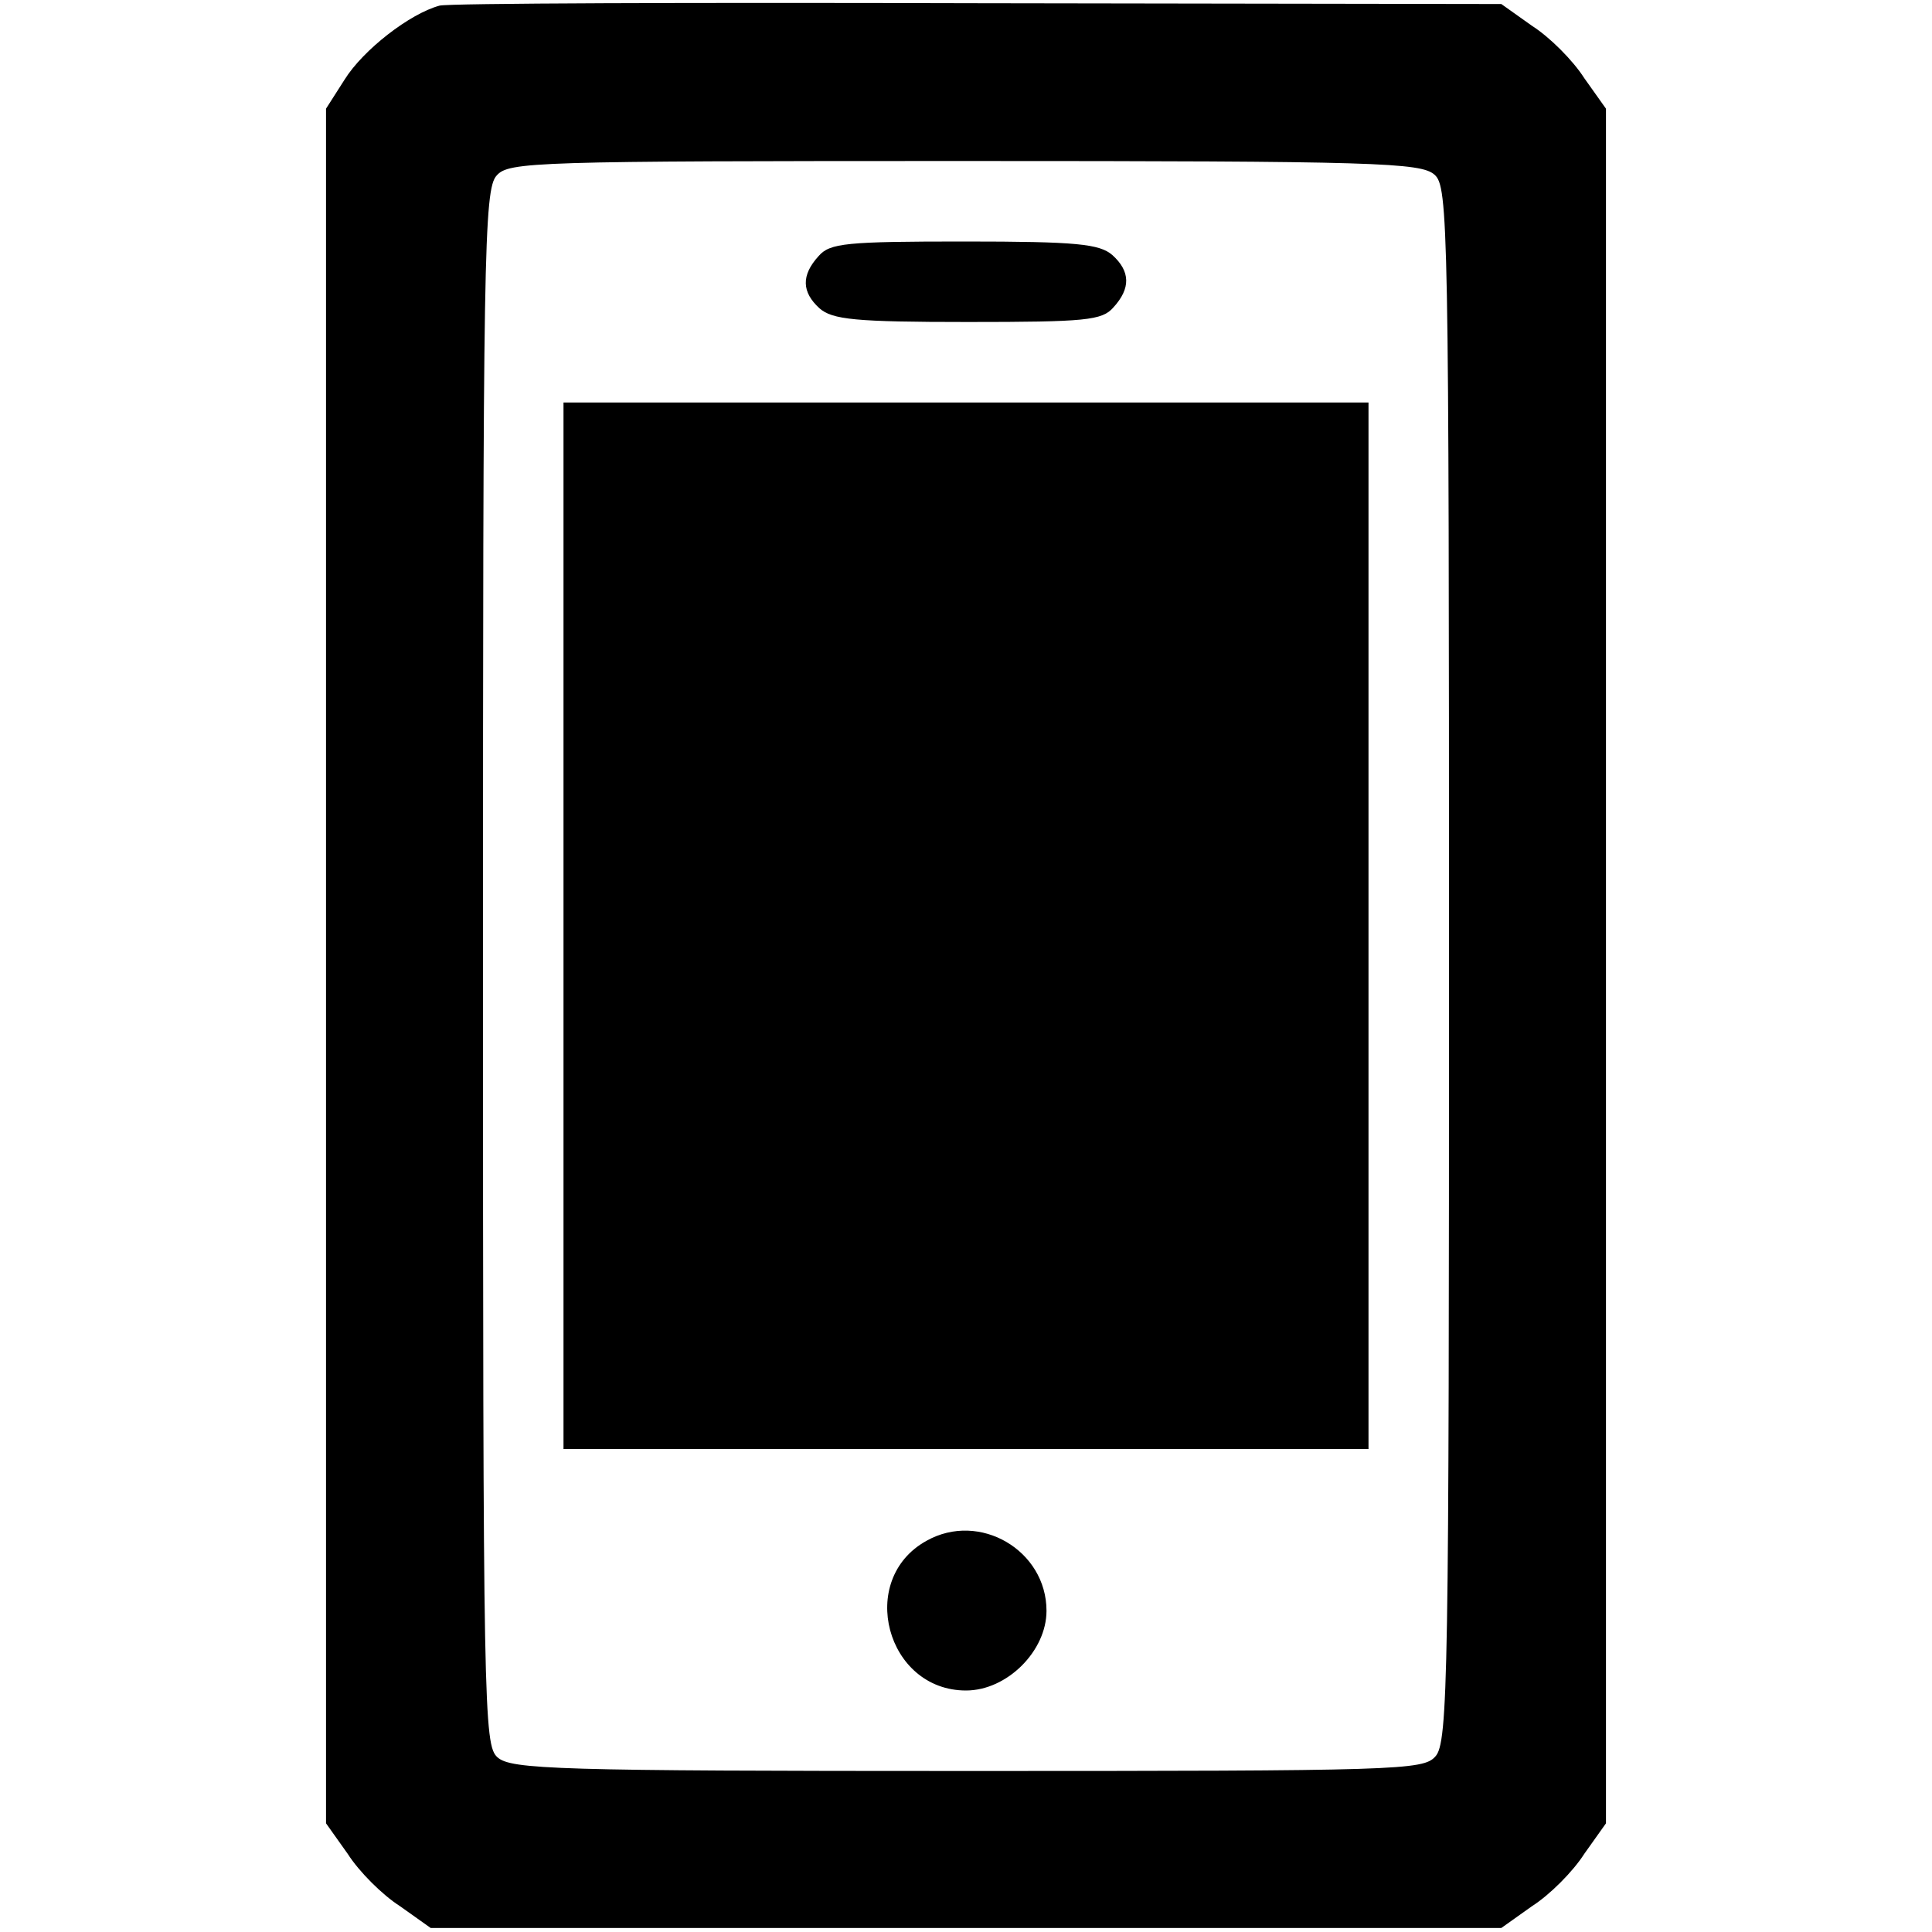 <?xml version="1.0" standalone="no"?>
<!DOCTYPE svg PUBLIC "-//W3C//DTD SVG 20010904//EN"
 "http://www.w3.org/TR/2001/REC-SVG-20010904/DTD/svg10.dtd">
<svg version="1.0" xmlns="http://www.w3.org/2000/svg"
 width="240pt" height="240pt" viewBox="0 0 240 240"
 preserveAspectRatio="xMidYMid meet">

<g transform="translate(0,240) scale(0.1,-0.1)"
fill="#000000" stroke="none">
<path d="M546 2393 c-37 -10 -95 -55 -118 -92 l-23 -36 0 -1065 0 -1065 27
-38 c14 -22 43 -51 65 -65 l38 -27 665 0 665 0 38 27 c22 14 51 43 65 65 l27
38 0 1065 0 1065 -27 38 c-14 22 -43 51 -65 65 l-38 27 -650 1 c-357 1 -659 0
-669 -3z m1236 -210 c17 -15 18 -59 18 -981 0 -884 -1 -967 -17 -984 -15 -17
-46 -18 -581 -18 -512 0 -567 2 -584 17 -17 15 -18 59 -18 981 0 884 1 967 17
984 15 17 46 18 581 18 512 0 567 -2 584 -17z"/>
<path d="M1017 2082 c-22 -24 -21 -45 1 -65 16 -14 44 -17 184 -17 147 0 167
2 181 18 22 24 21 45 -1 65 -16 14 -44 17 -184 17 -147 0 -167 -2 -181 -18z"/>
<path d="M700 1250 l0 -650 500 0 500 0 0 650 0 650 -500 0 -500 0 0 -650z"/>
<path d="M1151 486 c-87 -48 -50 -186 49 -186 51 0 100 49 100 99 0 75 -83
124 -149 87z"/>
</g>
</svg>
